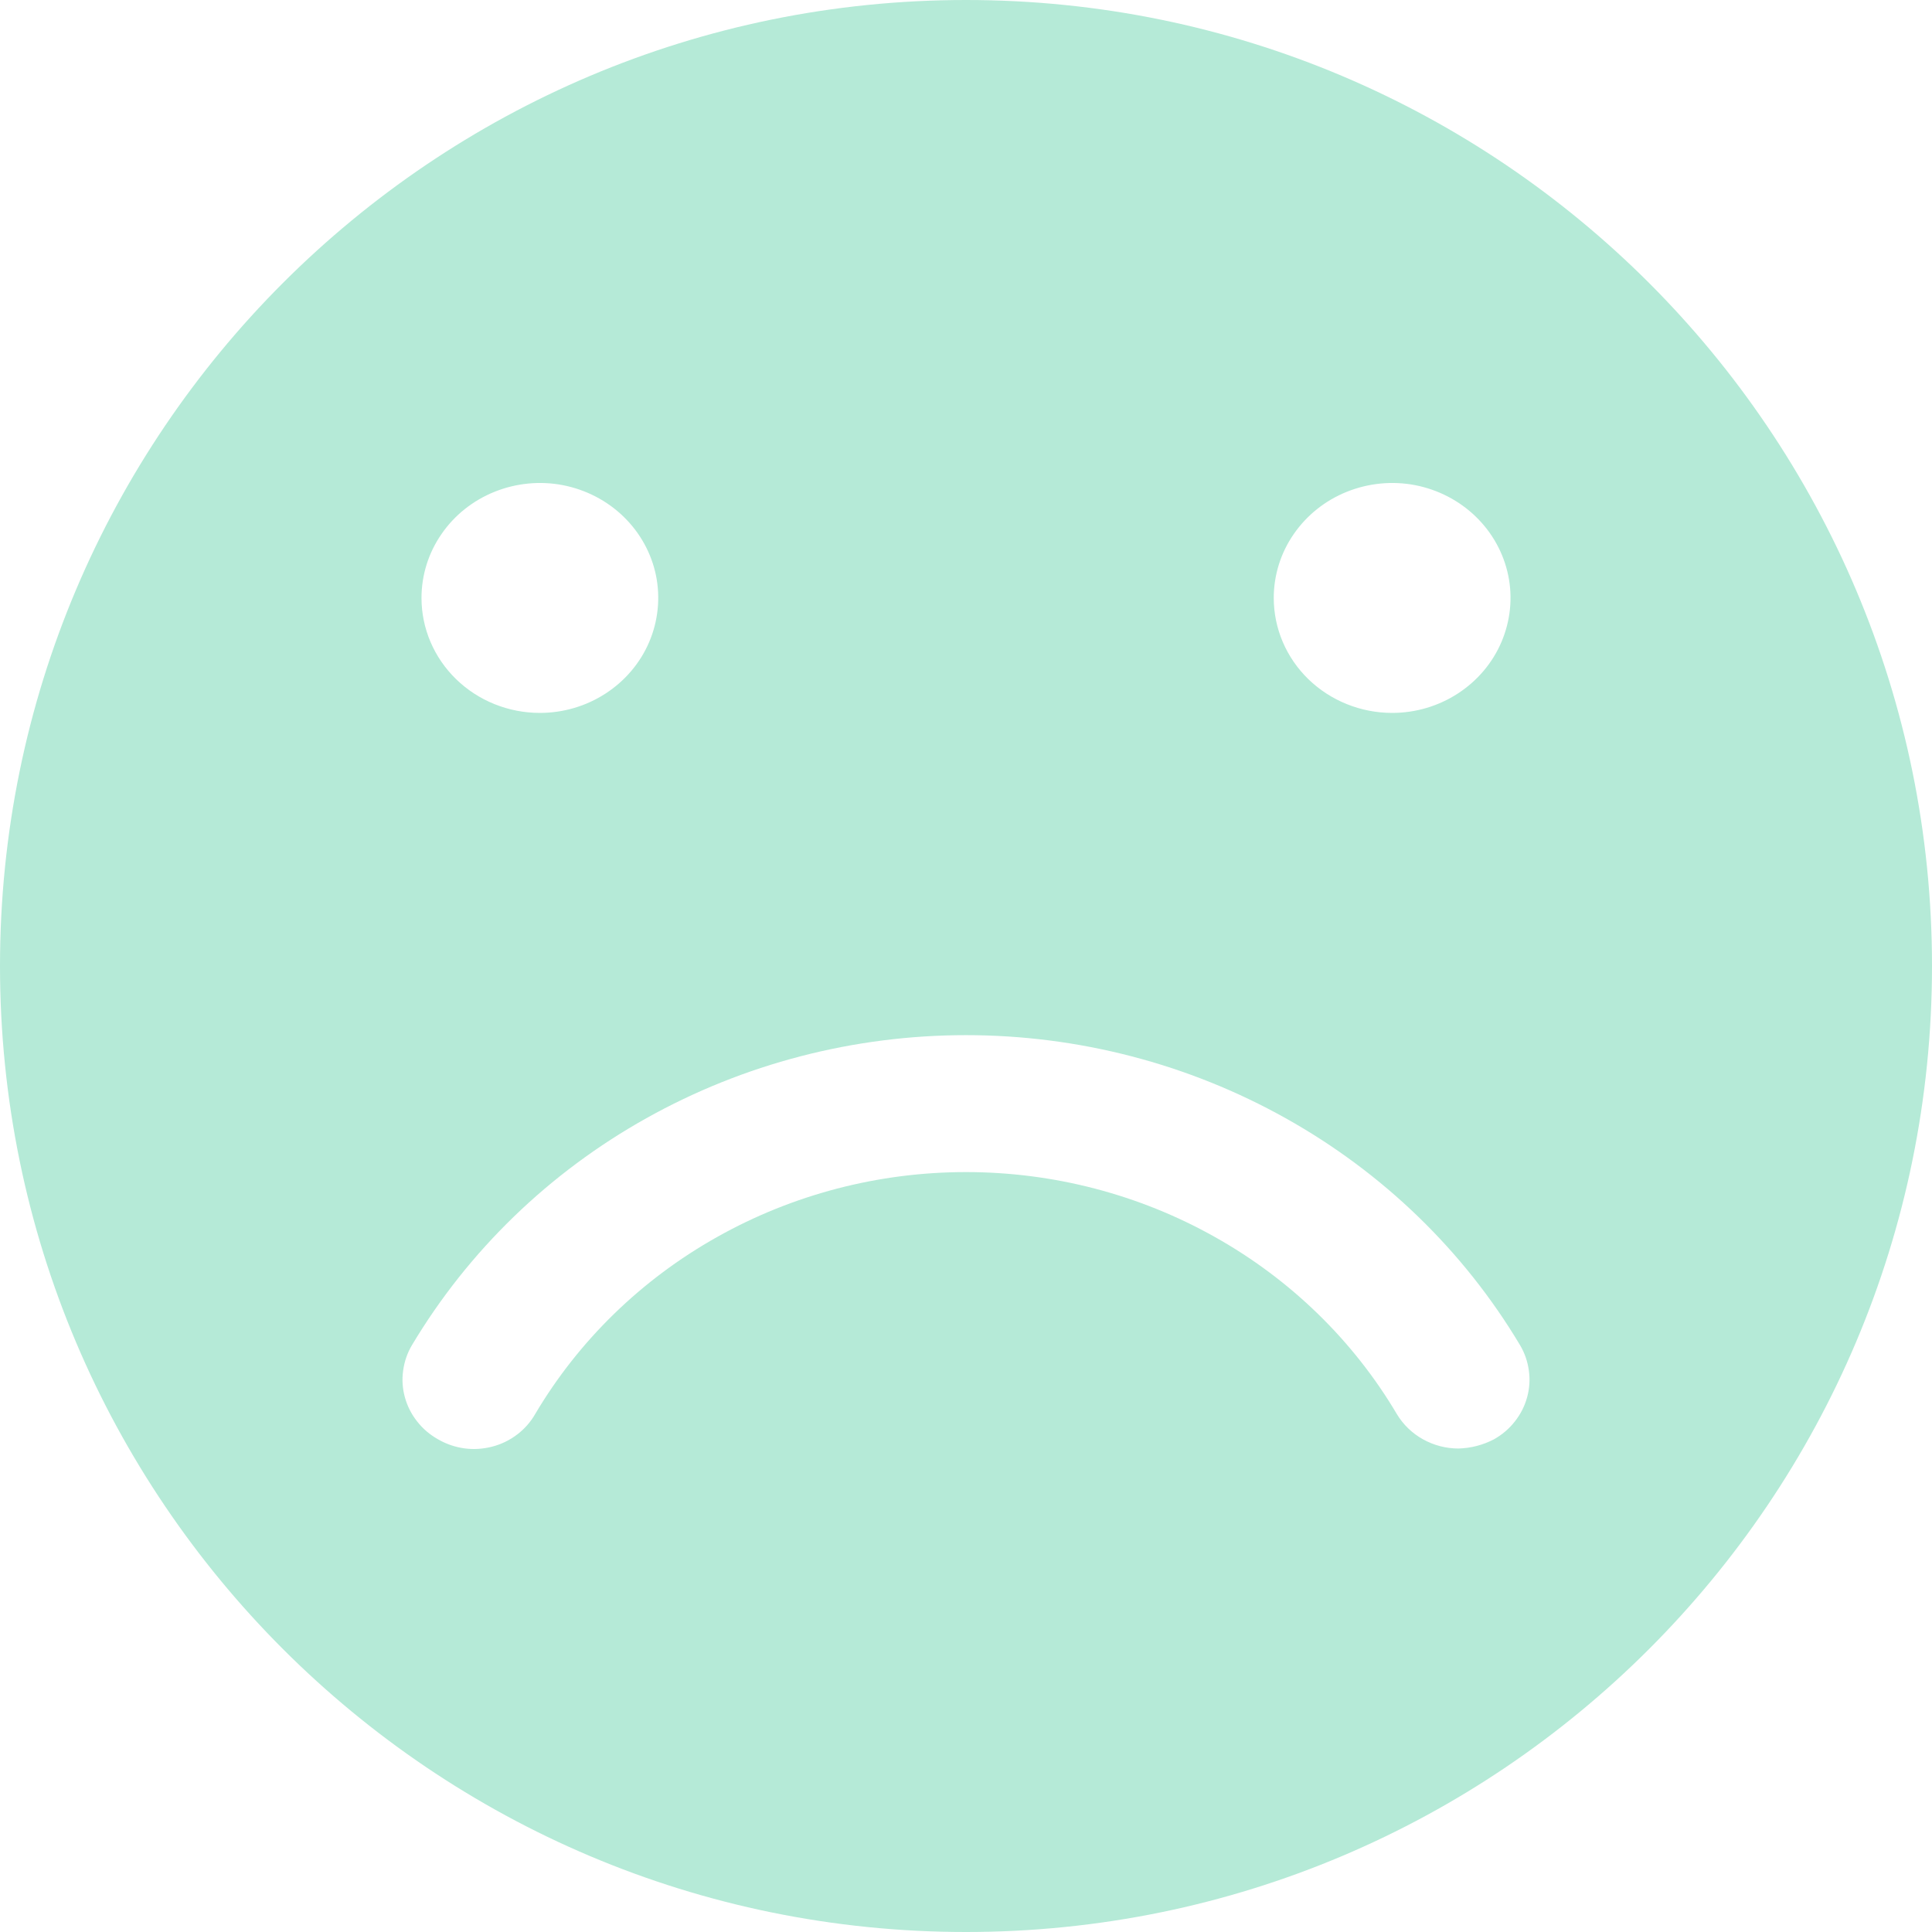 <svg width="24" height="24" viewBox="0 0 24 24" fill="none" xmlns="http://www.w3.org/2000/svg">
<path fill-rule="evenodd" clip-rule="evenodd" d="M12 0C5.373 0 0 5.373 0 12C0 18.627 5.373 24 12 24C18.627 24 24 18.627 24 12C24 5.373 18.627 0 12 0ZM5.484 6.635C5.322 6.869 5.236 7.145 5.236 7.428C5.236 7.807 5.391 8.17 5.667 8.438C5.942 8.705 6.316 8.856 6.706 8.856C6.997 8.856 7.282 8.772 7.523 8.615C7.765 8.458 7.954 8.235 8.065 7.974C8.176 7.713 8.205 7.426 8.149 7.149C8.092 6.872 7.952 6.618 7.746 6.418C7.541 6.219 7.279 6.083 6.993 6.027C6.708 5.972 6.412 6.001 6.144 6.109C5.875 6.217 5.645 6.4 5.484 6.635ZM16.071 6.635C15.909 6.869 15.823 7.145 15.823 7.428C15.823 7.807 15.978 8.17 16.254 8.438C16.53 8.705 16.904 8.856 17.294 8.856C17.584 8.856 17.869 8.772 18.11 8.615C18.352 8.458 18.541 8.235 18.652 7.974C18.763 7.713 18.793 7.426 18.736 7.149C18.679 6.872 18.539 6.618 18.333 6.418C18.128 6.219 17.866 6.083 17.581 6.027C17.295 5.972 17 6.001 16.731 6.109C16.462 6.217 16.233 6.4 16.071 6.635ZM18.992 17.026C18.977 16.914 18.94 16.806 18.882 16.709C18.183 15.538 17.179 14.566 15.971 13.891C14.763 13.215 13.394 12.859 12 12.859C10.606 12.859 9.237 13.215 8.029 13.891C6.821 14.566 5.818 15.538 5.118 16.709C5.06 16.806 5.023 16.914 5.008 17.026C4.992 17.137 5 17.251 5.03 17.359C5.06 17.468 5.112 17.57 5.183 17.659C5.253 17.749 5.341 17.823 5.442 17.88C5.542 17.938 5.653 17.976 5.768 17.992C5.883 18.008 6.001 18 6.113 17.971C6.226 17.942 6.331 17.891 6.423 17.821C6.515 17.752 6.591 17.665 6.648 17.566C7.189 16.652 7.969 15.893 8.909 15.366C9.848 14.838 10.915 14.56 12 14.56C13.085 14.56 14.152 14.838 15.091 15.366C16.031 15.893 16.811 16.652 17.352 17.566C17.43 17.696 17.541 17.804 17.676 17.879C17.81 17.954 17.962 17.994 18.117 17.994C18.271 17.99 18.422 17.951 18.558 17.88C18.659 17.823 18.747 17.749 18.817 17.659C18.888 17.57 18.94 17.468 18.97 17.359C19 17.251 19.008 17.137 18.992 17.026Z" fill="#B5EAD7"/>
</svg>
